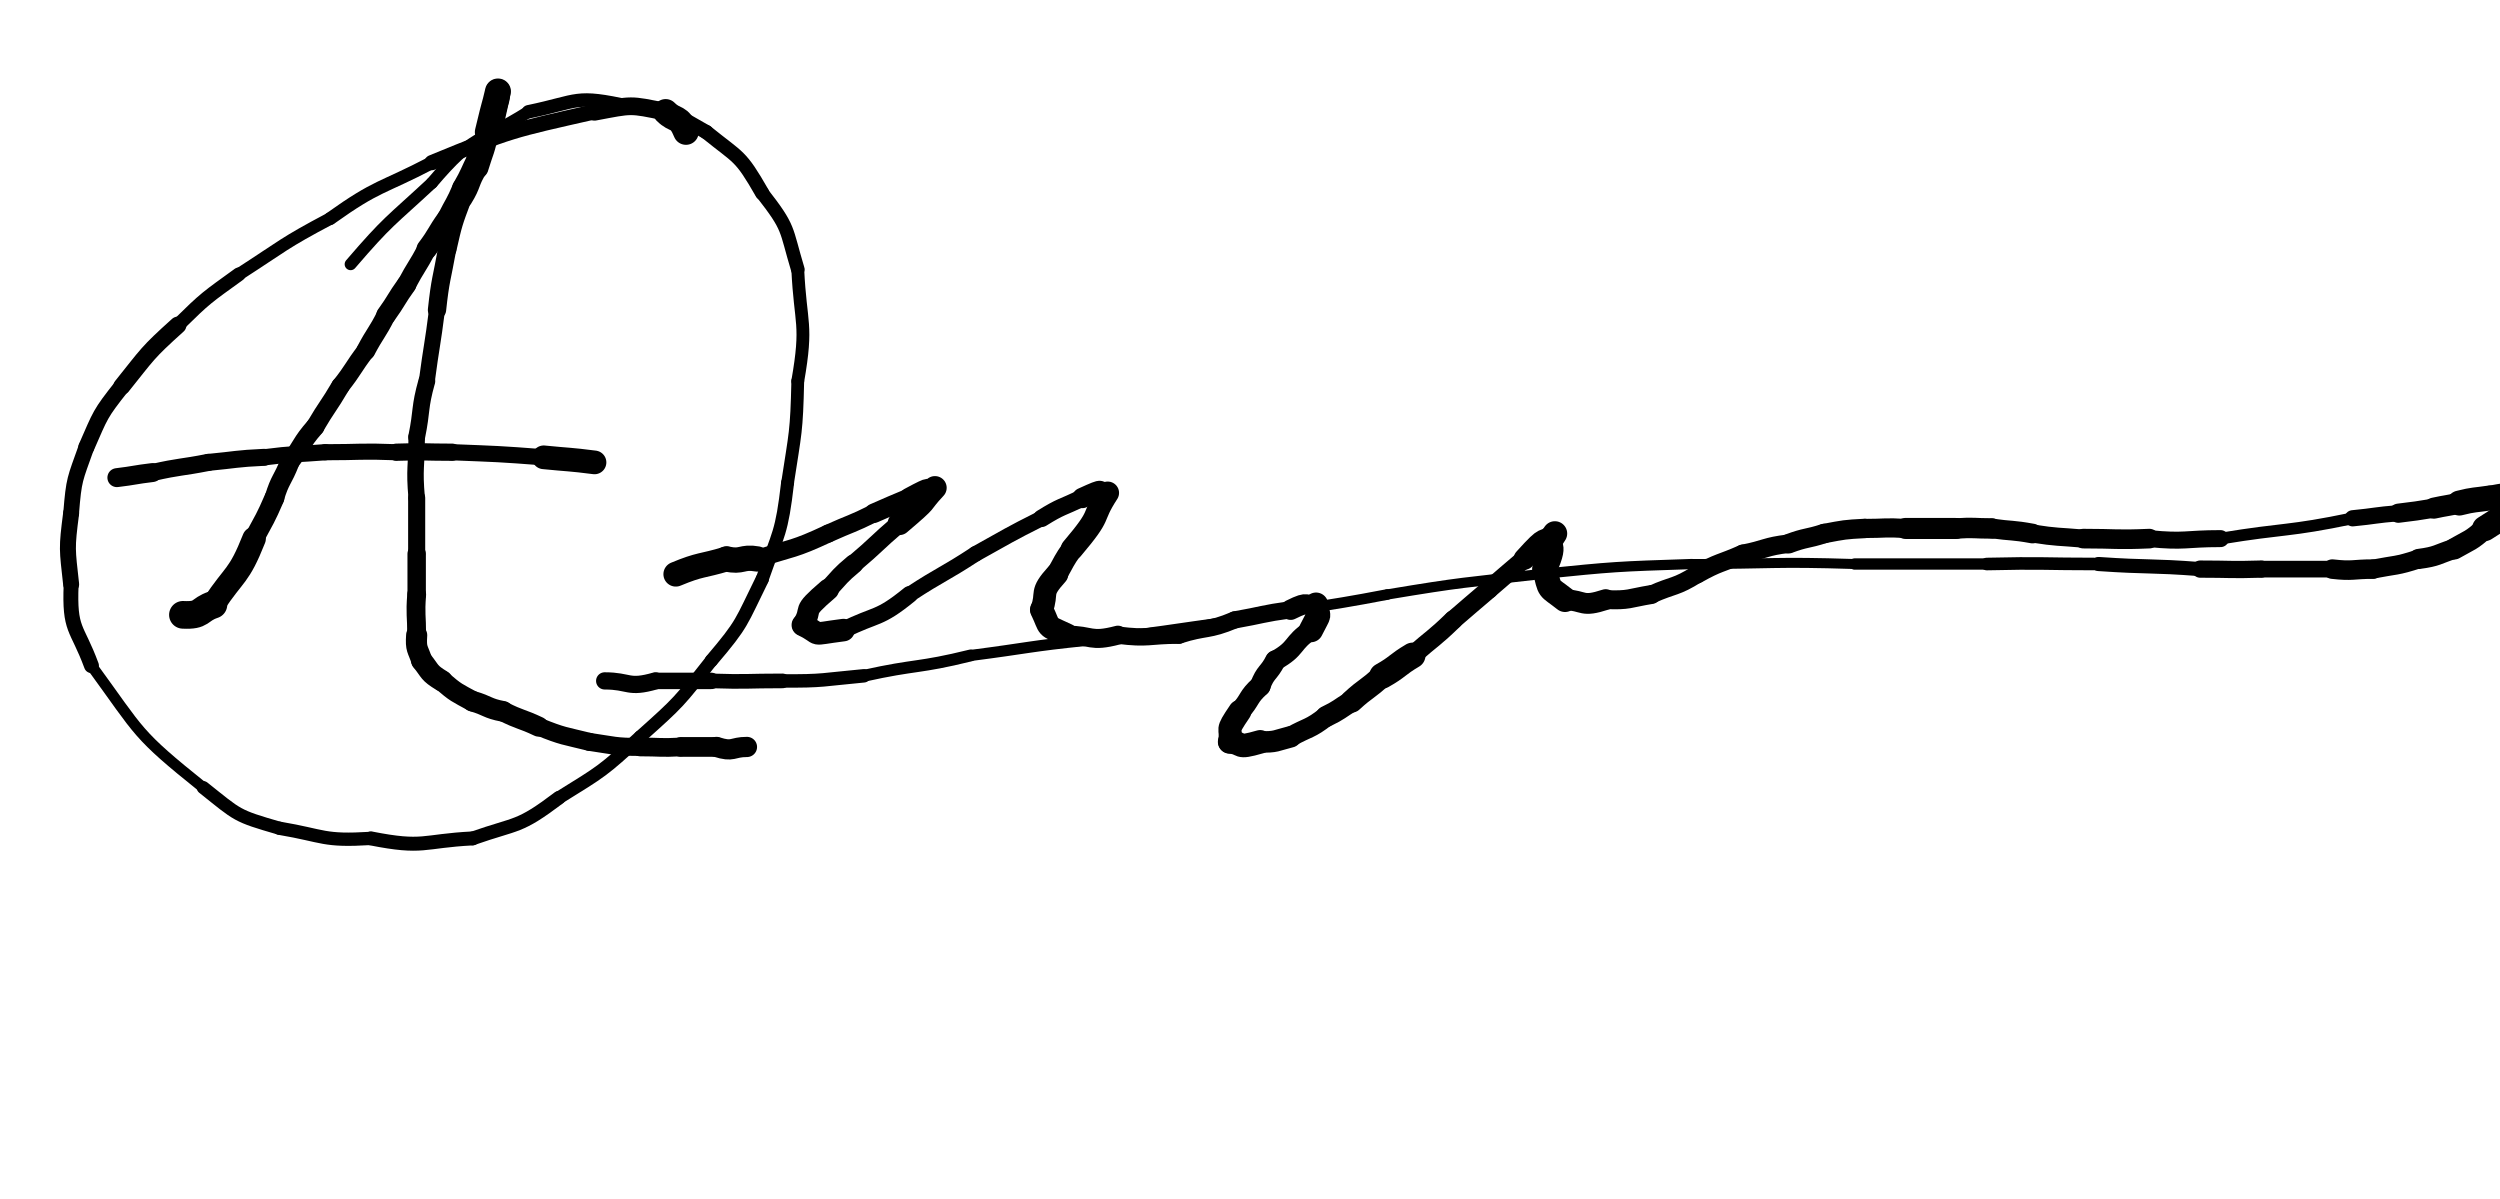 <svg xmlns="http://www.w3.org/2000/svg" xmlns:xlink="http://www.w3.org/1999/xlink" viewBox="0 0 492 236" width="492" height="236"><path d="M 36.000,121.000 C 39.949,121.197 39.000,120.000 42.000,119.000" stroke-width="5.445" stroke="black" fill="none" stroke-linecap="round"></path><path d="M 42.000,119.000 C 46.217,112.621 46.949,113.697 50.000,106.000" stroke-width="4.643" stroke="black" fill="none" stroke-linecap="round"></path><path d="M 50.000,106.000 C 52.110,102.051 52.217,102.121 54.000,98.000" stroke-width="3.929" stroke="black" fill="none" stroke-linecap="round"></path><path d="M 54.000,98.000 C 55.122,94.287 55.610,94.551 57.000,91.000" stroke-width="3.846" stroke="black" fill="none" stroke-linecap="round"></path><path d="M 57.000,91.000 C 59.615,87.577 59.122,87.287 62.000,84.000" stroke-width="3.712" stroke="black" fill="none" stroke-linecap="round"></path><path d="M 62.000,84.000 C 64.385,79.923 64.615,80.077 67.000,76.000" stroke-width="3.645" stroke="black" fill="none" stroke-linecap="round"></path><path d="M 67.000,76.000 C 69.677,72.613 69.385,72.423 72.000,69.000" stroke-width="3.596" stroke="black" fill="none" stroke-linecap="round"></path><path d="M 72.000,69.000 C 73.889,65.431 74.177,65.613 76.000,62.000" stroke-width="3.747" stroke="black" fill="none" stroke-linecap="round"></path><path d="M 76.000,62.000 C 78.111,59.069 77.889,58.931 80.000,56.000" stroke-width="3.887" stroke="black" fill="none" stroke-linecap="round"></path><path d="M 80.000,56.000 C 81.889,52.431 82.111,52.569 84.000,49.000" stroke-width="3.783" stroke="black" fill="none" stroke-linecap="round"></path><path d="M 84.000,49.000 C 86.187,46.108 85.889,45.931 88.000,43.000" stroke-width="4.057" stroke="black" fill="none" stroke-linecap="round"></path><path d="M 88.000,43.000 C 89.500,40.000 89.687,40.108 91.000,37.000" stroke-width="3.991" stroke="black" fill="none" stroke-linecap="round"></path><path d="M 91.000,37.000 C 92.681,34.079 92.500,34.000 94.000,31.000" stroke-width="4.021" stroke="black" fill="none" stroke-linecap="round"></path><path d="M 94.000,31.000 C 95.747,27.071 95.681,27.079 97.000,23.000" stroke-width="4.358" stroke="black" fill="none" stroke-linecap="round"></path><path d="M 97.000,23.000 C 98.191,17.427 97.747,20.571 98.000,18.000" stroke-width="4.887" stroke="black" fill="none" stroke-linecap="round"></path><path d="M 98.000,18.000 C 97.062,22.017 97.691,18.927 96.000,26.000" stroke-width="5.102" stroke="black" fill="none" stroke-linecap="round"></path><path d="M 96.000,26.000 C 95.301,29.617 95.062,29.517 94.000,33.000" stroke-width="4.281" stroke="black" fill="none" stroke-linecap="round"></path><path d="M 94.000,33.000 C 92.174,35.871 92.801,36.117 91.000,39.000" stroke-width="4.054" stroke="black" fill="none" stroke-linecap="round"></path><path d="M 91.000,39.000 C 89.155,43.920 89.174,43.871 88.000,49.000" stroke-width="3.695" stroke="black" fill="none" stroke-linecap="round"></path><path d="M 88.000,49.000 C 86.925,54.988 86.655,54.920 86.000,61.000" stroke-width="3.601" stroke="black" fill="none" stroke-linecap="round"></path><path d="M 86.000,61.000 C 85.117,68.019 84.925,67.988 84.000,75.000" stroke-width="3.147" stroke="black" fill="none" stroke-linecap="round"></path><path d="M 84.000,75.000 C 82.482,80.453 83.117,80.519 82.000,86.000" stroke-width="3.315" stroke="black" fill="none" stroke-linecap="round"></path><path d="M 82.000,86.000 C 82.000,92.000 81.482,91.953 82.000,98.000" stroke-width="3.244" stroke="black" fill="none" stroke-linecap="round"></path><path d="M 82.000,98.000 C 82.000,103.500 82.000,103.500 82.000,109.000" stroke-width="3.362" stroke="black" fill="none" stroke-linecap="round"></path><path d="M 82.000,109.000 C 82.000,113.000 82.000,113.000 82.000,117.000" stroke-width="3.624" stroke="black" fill="none" stroke-linecap="round"></path><path d="M 82.000,117.000 C 81.695,121.030 82.000,121.000 82.000,125.000" stroke-width="3.711" stroke="black" fill="none" stroke-linecap="round"></path><path d="M 82.000,125.000 C 81.815,127.867 82.195,127.530 83.000,130.000" stroke-width="4.158" stroke="black" fill="none" stroke-linecap="round"></path><path d="M 83.000,130.000 C 84.802,132.242 84.315,132.367 87.000,134.000" stroke-width="4.201" stroke="black" fill="none" stroke-linecap="round"></path><path d="M 87.000,134.000 C 89.804,136.402 89.802,136.242 93.000,138.000" stroke-width="4.022" stroke="black" fill="none" stroke-linecap="round"></path><path d="M 93.000,138.000 C 96.051,138.866 95.804,139.402 99.000,140.000" stroke-width="4.076" stroke="black" fill="none" stroke-linecap="round"></path><path d="M 99.000,140.000 C 102.415,141.735 102.551,141.366 106.000,143.000" stroke-width="3.940" stroke="black" fill="none" stroke-linecap="round"></path><path d="M 106.000,143.000 C 110.905,144.981 110.915,144.735 116.000,146.000" stroke-width="3.549" stroke="black" fill="none" stroke-linecap="round"></path><path d="M 116.000,146.000 C 120.989,146.722 120.905,146.981 126.000,147.000" stroke-width="3.539" stroke="black" fill="none" stroke-linecap="round"></path><path d="M 126.000,147.000 C 130.000,147.000 129.989,147.222 134.000,147.000" stroke-width="3.684" stroke="black" fill="none" stroke-linecap="round"></path><path d="M 134.000,147.000 C 137.500,147.000 137.500,147.000 141.000,147.000" stroke-width="3.889" stroke="black" fill="none" stroke-linecap="round"></path><path d="M 141.000,147.000 C 144.393,148.086 144.000,147.000 147.000,147.000" stroke-width="3.978" stroke="black" fill="none" stroke-linecap="round"></path><path d="M 117.000,91.000 C 112.011,90.358 112.000,90.500 107.000,90.000" stroke-width="4.661" stroke="black" fill="none" stroke-linecap="round"></path><path d="M 107.000,90.000 C 98.005,89.311 98.011,89.358 89.000,89.000" stroke-width="3.190" stroke="black" fill="none" stroke-linecap="round"></path><path d="M 89.000,89.000 C 83.500,89.000 83.505,88.811 78.000,89.000" stroke-width="3.395" stroke="black" fill="none" stroke-linecap="round"></path><path d="M 78.000,89.000 C 70.989,88.731 71.000,89.000 64.000,89.000" stroke-width="3.172" stroke="black" fill="none" stroke-linecap="round"></path><path d="M 64.000,89.000 C 57.998,89.478 57.989,89.231 52.000,90.000" stroke-width="3.198" stroke="black" fill="none" stroke-linecap="round"></path><path d="M 52.000,90.000 C 46.467,90.255 46.498,90.478 41.000,91.000" stroke-width="3.343" stroke="black" fill="none" stroke-linecap="round"></path><path d="M 41.000,91.000 C 35.513,92.081 35.467,91.755 30.000,93.000" stroke-width="3.378" stroke="black" fill="none" stroke-linecap="round"></path><path d="M 30.000,93.000 C 26.486,93.419 26.513,93.581 23.000,94.000" stroke-width="3.728" stroke="black" fill="none" stroke-linecap="round"></path><path d="M 135.000,26.000 C 133.590,22.576 133.000,24.000 131.000,22.000" stroke-width="5.006" stroke="black" fill="none" stroke-linecap="round"></path><path d="M 131.000,22.000 C 123.775,20.527 124.590,20.576 117.000,22.000" stroke-width="3.486" stroke="black" fill="none" stroke-linecap="round"></path><path d="M 117.000,22.000 C 100.469,25.753 100.775,25.527 85.000,32.000" stroke-width="3.001" stroke="black" fill="none" stroke-linecap="round"></path><path d="M 85.000,32.000 C 74.874,37.283 74.469,36.253 65.000,43.000" stroke-width="2.554" stroke="black" fill="none" stroke-linecap="round"></path><path d="M 65.000,43.000 C 55.618,47.967 55.874,48.283 47.000,54.000" stroke-width="2.463" stroke="black" fill="none" stroke-linecap="round"></path><path d="M 47.000,54.000 C 40.631,58.614 40.618,58.467 35.000,64.000" stroke-width="2.719" stroke="black" fill="none" stroke-linecap="round"></path><path d="M 35.000,64.000 C 28.856,69.525 29.131,69.614 24.000,76.000" stroke-width="3.377" stroke="black" fill="none" stroke-linecap="round"></path><path d="M 24.000,76.000 C 19.551,81.624 19.856,81.525 17.000,88.000" stroke-width="3.175" stroke="black" fill="none" stroke-linecap="round"></path><path d="M 17.000,88.000 C 14.732,94.413 14.551,94.124 14.000,101.000" stroke-width="3.099" stroke="black" fill="none" stroke-linecap="round"></path><path d="M 14.000,101.000 C 13.082,108.113 13.232,107.913 14.000,115.000" stroke-width="3.144" stroke="black" fill="none" stroke-linecap="round"></path><path d="M 14.000,115.000 C 13.629,124.275 15.082,123.113 18.000,131.000" stroke-width="2.936" stroke="black" fill="none" stroke-linecap="round"></path><path d="M 18.000,131.000 C 27.846,144.489 26.629,144.275 40.000,155.000" stroke-width="2.151" stroke="black" fill="none" stroke-linecap="round"></path><path d="M 40.000,155.000 C 47.011,160.579 46.346,160.489 55.000,163.000" stroke-width="2.575" stroke="black" fill="none" stroke-linecap="round"></path><path d="M 55.000,163.000 C 63.971,164.525 63.511,165.579 73.000,165.000" stroke-width="2.619" stroke="black" fill="none" stroke-linecap="round"></path><path d="M 73.000,165.000 C 83.461,167.062 82.971,165.525 93.000,165.000" stroke-width="2.752" stroke="black" fill="none" stroke-linecap="round"></path><path d="M 93.000,165.000 C 102.008,161.844 101.961,163.062 110.000,157.000" stroke-width="2.695" stroke="black" fill="none" stroke-linecap="round"></path><path d="M 110.000,157.000 C 118.596,151.664 118.508,151.844 126.000,145.000" stroke-width="2.556" stroke="black" fill="none" stroke-linecap="round"></path><path d="M 126.000,145.000 C 133.749,138.075 133.596,138.164 140.000,130.000" stroke-width="2.551" stroke="black" fill="none" stroke-linecap="round"></path><path d="M 140.000,130.000 C 146.326,122.573 145.749,122.575 150.000,114.000" stroke-width="2.630" stroke="black" fill="none" stroke-linecap="round"></path><path d="M 150.000,114.000 C 153.270,104.639 153.826,105.073 155.000,95.000" stroke-width="2.556" stroke="black" fill="none" stroke-linecap="round"></path><path d="M 155.000,95.000 C 156.523,85.026 156.770,85.139 157.000,75.000" stroke-width="2.512" stroke="black" fill="none" stroke-linecap="round"></path><path d="M 157.000,75.000 C 158.997,63.557 157.523,64.026 157.000,53.000" stroke-width="2.525" stroke="black" fill="none" stroke-linecap="round"></path><path d="M 157.000,53.000 C 154.538,44.806 155.497,45.057 150.000,38.000" stroke-width="2.688" stroke="black" fill="none" stroke-linecap="round"></path><path d="M 150.000,38.000 C 145.595,30.312 145.538,31.306 139.000,26.000" stroke-width="2.815" stroke="black" fill="none" stroke-linecap="round"></path><path d="M 139.000,26.000 C 131.721,21.882 132.595,21.812 124.000,21.000" stroke-width="2.825" stroke="black" fill="none" stroke-linecap="round"></path><path d="M 124.000,21.000 C 112.951,18.557 114.221,19.882 104.000,22.000" stroke-width="2.651" stroke="black" fill="none" stroke-linecap="round"></path><path d="M 104.000,22.000 C 93.934,28.342 93.451,26.057 85.000,36.000" stroke-width="2.374" stroke="black" fill="none" stroke-linecap="round"></path><path d="M 85.000,36.000 C 76.691,43.718 76.434,43.342 69.000,52.000" stroke-width="2.343" stroke="black" fill="none" stroke-linecap="round"></path><path d="M 133.000,113.000 C 137.920,110.953 138.000,111.500 143.000,110.000" stroke-width="4.882" stroke="black" fill="none" stroke-linecap="round"></path><path d="M 143.000,110.000 C 146.125,110.719 145.920,109.453 149.000,110.000" stroke-width="4.987" stroke="black" fill="none" stroke-linecap="round"></path><path d="M 149.000,110.000 C 156.083,107.707 156.125,108.219 163.000,105.000" stroke-width="3.546" stroke="black" fill="none" stroke-linecap="round"></path><path d="M 163.000,105.000 C 167.489,102.974 167.583,103.207 172.000,101.000" stroke-width="3.557" stroke="black" fill="none" stroke-linecap="round"></path><path d="M 172.000,101.000 C 175.485,99.464 175.489,99.474 179.000,98.000" stroke-width="3.825" stroke="black" fill="none" stroke-linecap="round"></path><path d="M 179.000,98.000 C 184.352,95.119 181.485,96.964 184.000,96.000" stroke-width="4.086" stroke="black" fill="none" stroke-linecap="round"></path><path d="M 184.000,96.000 C 180.609,99.616 183.352,97.619 177.000,103.000" stroke-width="4.612" stroke="black" fill="none" stroke-linecap="round"></path><path d="M 177.000,103.000 C 172.410,106.905 172.609,107.116 168.000,111.000" stroke-width="3.602" stroke="black" fill="none" stroke-linecap="round"></path><path d="M 168.000,111.000 C 165.256,113.293 165.410,113.405 163.000,116.000" stroke-width="3.806" stroke="black" fill="none" stroke-linecap="round"></path><path d="M 163.000,116.000 C 157.226,120.935 160.256,119.293 158.000,123.000" stroke-width="4.243" stroke="black" fill="none" stroke-linecap="round"></path><path d="M 158.000,123.000 C 162.292,125.060 158.726,124.935 166.000,124.000" stroke-width="4.433" stroke="black" fill="none" stroke-linecap="round"></path><path d="M 166.000,124.000 C 172.608,120.688 172.792,122.060 179.000,117.000" stroke-width="3.331" stroke="black" fill="none" stroke-linecap="round"></path><path d="M 179.000,117.000 C 185.392,112.812 185.608,113.188 192.000,109.000" stroke-width="3.065" stroke="black" fill="none" stroke-linecap="round"></path><path d="M 192.000,109.000 C 198.461,105.425 198.392,105.312 205.000,102.000" stroke-width="3.083" stroke="black" fill="none" stroke-linecap="round"></path><path d="M 205.000,102.000 C 208.860,99.592 208.961,99.925 213.000,98.000" stroke-width="3.433" stroke="black" fill="none" stroke-linecap="round"></path><path d="M 213.000,98.000 C 218.281,95.594 215.360,97.092 218.000,97.000" stroke-width="4.013" stroke="black" fill="none" stroke-linecap="round"></path><path d="M 218.000,97.000 C 214.455,102.472 217.281,100.594 211.000,108.000" stroke-width="4.461" stroke="black" fill="none" stroke-linecap="round"></path><path d="M 211.000,108.000 C 209.301,110.398 209.455,110.472 208.000,113.000" stroke-width="4.219" stroke="black" fill="none" stroke-linecap="round"></path><path d="M 208.000,113.000 C 204.481,116.889 206.301,116.398 205.000,120.000" stroke-width="4.476" stroke="black" fill="none" stroke-linecap="round"></path><path d="M 205.000,120.000 C 206.893,123.964 205.481,122.889 210.000,125.000" stroke-width="4.601" stroke="black" fill="none" stroke-linecap="round"></path><path d="M 210.000,125.000 C 215.000,125.000 214.393,126.464 220.000,125.000" stroke-width="3.739" stroke="black" fill="none" stroke-linecap="round"></path><path d="M 220.000,125.000 C 226.103,125.769 226.000,125.000 232.000,125.000" stroke-width="3.419" stroke="black" fill="none" stroke-linecap="round"></path><path d="M 232.000,125.000 C 237.446,123.262 237.603,124.269 243.000,122.000" stroke-width="3.382" stroke="black" fill="none" stroke-linecap="round"></path><path d="M 243.000,122.000 C 248.506,121.030 248.446,120.762 254.000,120.000" stroke-width="3.390" stroke="black" fill="none" stroke-linecap="round"></path><path d="M 254.000,120.000 C 258.000,118.000 256.506,119.530 259.000,119.000" stroke-width="3.996" stroke="black" fill="none" stroke-linecap="round"></path><path d="M 259.000,119.000 C 259.424,122.041 260.000,120.000 258.000,124.000" stroke-width="4.782" stroke="black" fill="none" stroke-linecap="round"></path><path d="M 258.000,124.000 C 254.063,126.631 255.424,127.541 251.000,130.000" stroke-width="3.927" stroke="black" fill="none" stroke-linecap="round"></path><path d="M 251.000,130.000 C 249.668,132.617 249.063,132.131 248.000,135.000" stroke-width="4.062" stroke="black" fill="none" stroke-linecap="round"></path><path d="M 248.000,135.000 C 245.509,137.233 246.168,137.617 244.000,140.000" stroke-width="4.122" stroke="black" fill="none" stroke-linecap="round"></path><path d="M 244.000,140.000 C 240.974,144.460 242.509,142.733 242.000,146.000" stroke-width="4.552" stroke="black" fill="none" stroke-linecap="round"></path><path d="M 242.000,146.000 C 245.021,146.248 242.974,147.460 248.000,146.000" stroke-width="4.646" stroke="black" fill="none" stroke-linecap="round"></path><path d="M 248.000,146.000 C 251.205,146.075 251.021,145.748 254.000,145.000" stroke-width="4.231" stroke="black" fill="none" stroke-linecap="round"></path><path d="M 254.000,145.000 C 257.518,143.031 257.705,143.575 261.000,141.000" stroke-width="3.983" stroke="black" fill="none" stroke-linecap="round"></path><path d="M 261.000,141.000 C 263.649,139.710 263.518,139.531 266.000,138.000" stroke-width="4.165" stroke="black" fill="none" stroke-linecap="round"></path><path d="M 266.000,138.000 C 268.880,135.340 269.149,135.710 272.000,133.000" stroke-width="4.490" stroke="black" fill="none" stroke-linecap="round"></path><path d="M 272.000,133.000 C 275.171,131.223 274.880,130.840 278.000,129.000" stroke-width="5.068" stroke="black" fill="none" stroke-linecap="round"></path><path d="M 278.000,129.000 C 281.984,125.481 282.171,125.723 286.000,122.000" stroke-width="3.755" stroke="black" fill="none" stroke-linecap="round"></path><path d="M 286.000,122.000 C 289.500,119.000 289.484,118.981 293.000,116.000" stroke-width="3.679" stroke="black" fill="none" stroke-linecap="round"></path><path d="M 293.000,116.000 C 296.481,112.978 296.500,113.000 300.000,110.000" stroke-width="3.657" stroke="black" fill="none" stroke-linecap="round"></path><path d="M 300.000,110.000 C 304.965,104.482 302.981,107.478 306.000,105.000" stroke-width="4.254" stroke="black" fill="none" stroke-linecap="round"></path><path d="M 306.000,105.000 C 303.498,108.735 306.965,105.482 304.000,112.000" stroke-width="4.848" stroke="black" fill="none" stroke-linecap="round"></path><path d="M 304.000,112.000 C 305.156,116.578 304.498,115.235 308.000,118.000" stroke-width="4.886" stroke="black" fill="none" stroke-linecap="round"></path><path d="M 308.000,118.000 C 312.013,118.235 311.156,119.578 316.000,118.000" stroke-width="4.092" stroke="black" fill="none" stroke-linecap="round"></path><path d="M 316.000,118.000 C 320.689,118.198 320.513,117.735 325.000,117.000" stroke-width="3.729" stroke="black" fill="none" stroke-linecap="round"></path><path d="M 325.000,117.000 C 329.500,115.000 329.689,115.698 334.000,113.000" stroke-width="3.552" stroke="black" fill="none" stroke-linecap="round"></path><path d="M 334.000,113.000 C 338.351,110.550 338.500,111.000 343.000,109.000" stroke-width="3.658" stroke="black" fill="none" stroke-linecap="round"></path><path d="M 343.000,109.000 C 347.530,108.118 347.351,107.550 352.000,107.000" stroke-width="3.650" stroke="black" fill="none" stroke-linecap="round"></path><path d="M 352.000,107.000 C 355.441,105.712 355.530,106.118 359.000,105.000" stroke-width="3.847" stroke="black" fill="none" stroke-linecap="round"></path><path d="M 359.000,105.000 C 362.984,104.251 362.941,104.212 367.000,104.000" stroke-width="3.825" stroke="black" fill="none" stroke-linecap="round"></path><path d="M 367.000,104.000 C 371.000,104.000 370.984,103.751 375.000,104.000" stroke-width="3.772" stroke="black" fill="none" stroke-linecap="round"></path><path d="M 375.000,104.000 C 380.000,104.000 380.000,104.000 385.000,104.000" stroke-width="4.138" stroke="black" fill="none" stroke-linecap="round"></path><path d="M 385.000,104.000 C 388.514,103.768 388.500,104.000 392.000,104.000" stroke-width="4.029" stroke="black" fill="none" stroke-linecap="round"></path><path d="M 392.000,104.000 C 395.994,104.555 396.014,104.268 400.000,105.000" stroke-width="3.877" stroke="black" fill="none" stroke-linecap="round"></path><path d="M 400.000,105.000 C 404.986,105.782 404.994,105.555 410.000,106.000" stroke-width="3.572" stroke="black" fill="none" stroke-linecap="round"></path><path d="M 410.000,106.000 C 416.500,106.000 416.486,106.282 423.000,106.000" stroke-width="3.861" stroke="black" fill="none" stroke-linecap="round"></path><path d="M 423.000,106.000 C 430.053,106.695 430.000,106.000 437.000,106.000" stroke-width="3.345" stroke="black" fill="none" stroke-linecap="round"></path><path d="M 437.000,106.000 C 449.981,103.860 450.053,104.695 463.000,102.000" stroke-width="2.313" stroke="black" fill="none" stroke-linecap="round"></path><path d="M 463.000,102.000 C 467.508,101.562 467.481,101.360 472.000,101.000" stroke-width="3.190" stroke="black" fill="none" stroke-linecap="round"></path><path d="M 472.000,101.000 C 475.514,100.581 475.508,100.562 479.000,100.000" stroke-width="3.776" stroke="black" fill="none" stroke-linecap="round"></path><path d="M 479.000,100.000 C 481.492,99.456 481.514,99.581 484.000,99.000" stroke-width="4.146" stroke="black" fill="none" stroke-linecap="round"></path><path d="M 484.000,99.000 C 486.979,98.252 486.992,98.456 490.000,98.000" stroke-width="4.914" stroke="black" fill="none" stroke-linecap="round"></path><path d="M 490.000,98.000 C 496.197,96.817 492.979,97.752 496.000,98.000" stroke-width="4.820" stroke="black" fill="none" stroke-linecap="round"></path><path d="M 496.000,98.000 C 492.647,101.194 495.697,99.817 489.000,104.000" stroke-width="4.983" stroke="black" fill="none" stroke-linecap="round"></path><path d="M 489.000,104.000 C 486.235,106.507 486.147,106.194 483.000,108.000" stroke-width="4.212" stroke="black" fill="none" stroke-linecap="round"></path><path d="M 483.000,108.000 C 479.530,109.118 479.735,109.507 476.000,110.000" stroke-width="3.964" stroke="black" fill="none" stroke-linecap="round"></path><path d="M 476.000,110.000 C 471.551,111.465 471.530,111.118 467.000,112.000" stroke-width="3.737" stroke="black" fill="none" stroke-linecap="round"></path><path d="M 467.000,112.000 C 463.000,112.000 463.051,112.465 459.000,112.000" stroke-width="3.846" stroke="black" fill="none" stroke-linecap="round"></path><path d="M 459.000,112.000 C 452.000,112.000 452.000,112.000 445.000,112.000" stroke-width="3.279" stroke="black" fill="none" stroke-linecap="round"></path><path d="M 445.000,112.000 C 438.995,112.187 439.000,112.000 433.000,112.000" stroke-width="3.395" stroke="black" fill="none" stroke-linecap="round"></path><path d="M 433.000,112.000 C 423.007,111.238 422.995,111.687 413.000,111.000" stroke-width="2.782" stroke="black" fill="none" stroke-linecap="round"></path><path d="M 413.000,111.000 C 402.000,111.000 402.007,110.738 391.000,111.000" stroke-width="2.479" stroke="black" fill="none" stroke-linecap="round"></path><path d="M 391.000,111.000 C 378.000,111.000 378.000,111.000 365.000,111.000" stroke-width="2.234" stroke="black" fill="none" stroke-linecap="round"></path><path d="M 365.000,111.000 C 348.983,110.484 349.000,111.000 333.000,111.000" stroke-width="1.970" stroke="black" fill="none" stroke-linecap="round"></path><path d="M 333.000,111.000 C 317.951,111.505 317.983,111.484 303.000,113.000" stroke-width="2.013" stroke="black" fill="none" stroke-linecap="round"></path><path d="M 303.000,113.000 C 287.957,114.718 287.951,114.505 273.000,117.000" stroke-width="2.020" stroke="black" fill="none" stroke-linecap="round"></path><path d="M 273.000,117.000 C 258.543,119.782 258.457,119.218 244.000,122.000" stroke-width="2.099" stroke="black" fill="none" stroke-linecap="round"></path><path d="M 244.000,122.000 C 229.002,124.019 229.043,124.282 214.000,126.000" stroke-width="1.989" stroke="black" fill="none" stroke-linecap="round"></path><path d="M 214.000,126.000 C 202.448,127.179 202.502,127.519 191.000,129.000" stroke-width="2.195" stroke="black" fill="none" stroke-linecap="round"></path><path d="M 191.000,129.000 C 180.572,131.571 180.448,130.679 170.000,133.000" stroke-width="2.340" stroke="black" fill="none" stroke-linecap="round"></path><path d="M 170.000,133.000 C 162.007,133.733 162.072,134.071 154.000,134.000" stroke-width="2.650" stroke="black" fill="none" stroke-linecap="round"></path><path d="M 154.000,134.000 C 147.000,134.000 147.007,134.233 140.000,134.000" stroke-width="2.886" stroke="black" fill="none" stroke-linecap="round"></path><path d="M 140.000,134.000 C 134.500,134.000 134.500,134.000 129.000,134.000" stroke-width="3.237" stroke="black" fill="none" stroke-linecap="round"></path><path d="M 129.000,134.000 C 123.503,135.576 124.000,134.000 119.000,134.000" stroke-width="3.391" stroke="black" fill="none" stroke-linecap="round"></path></svg>